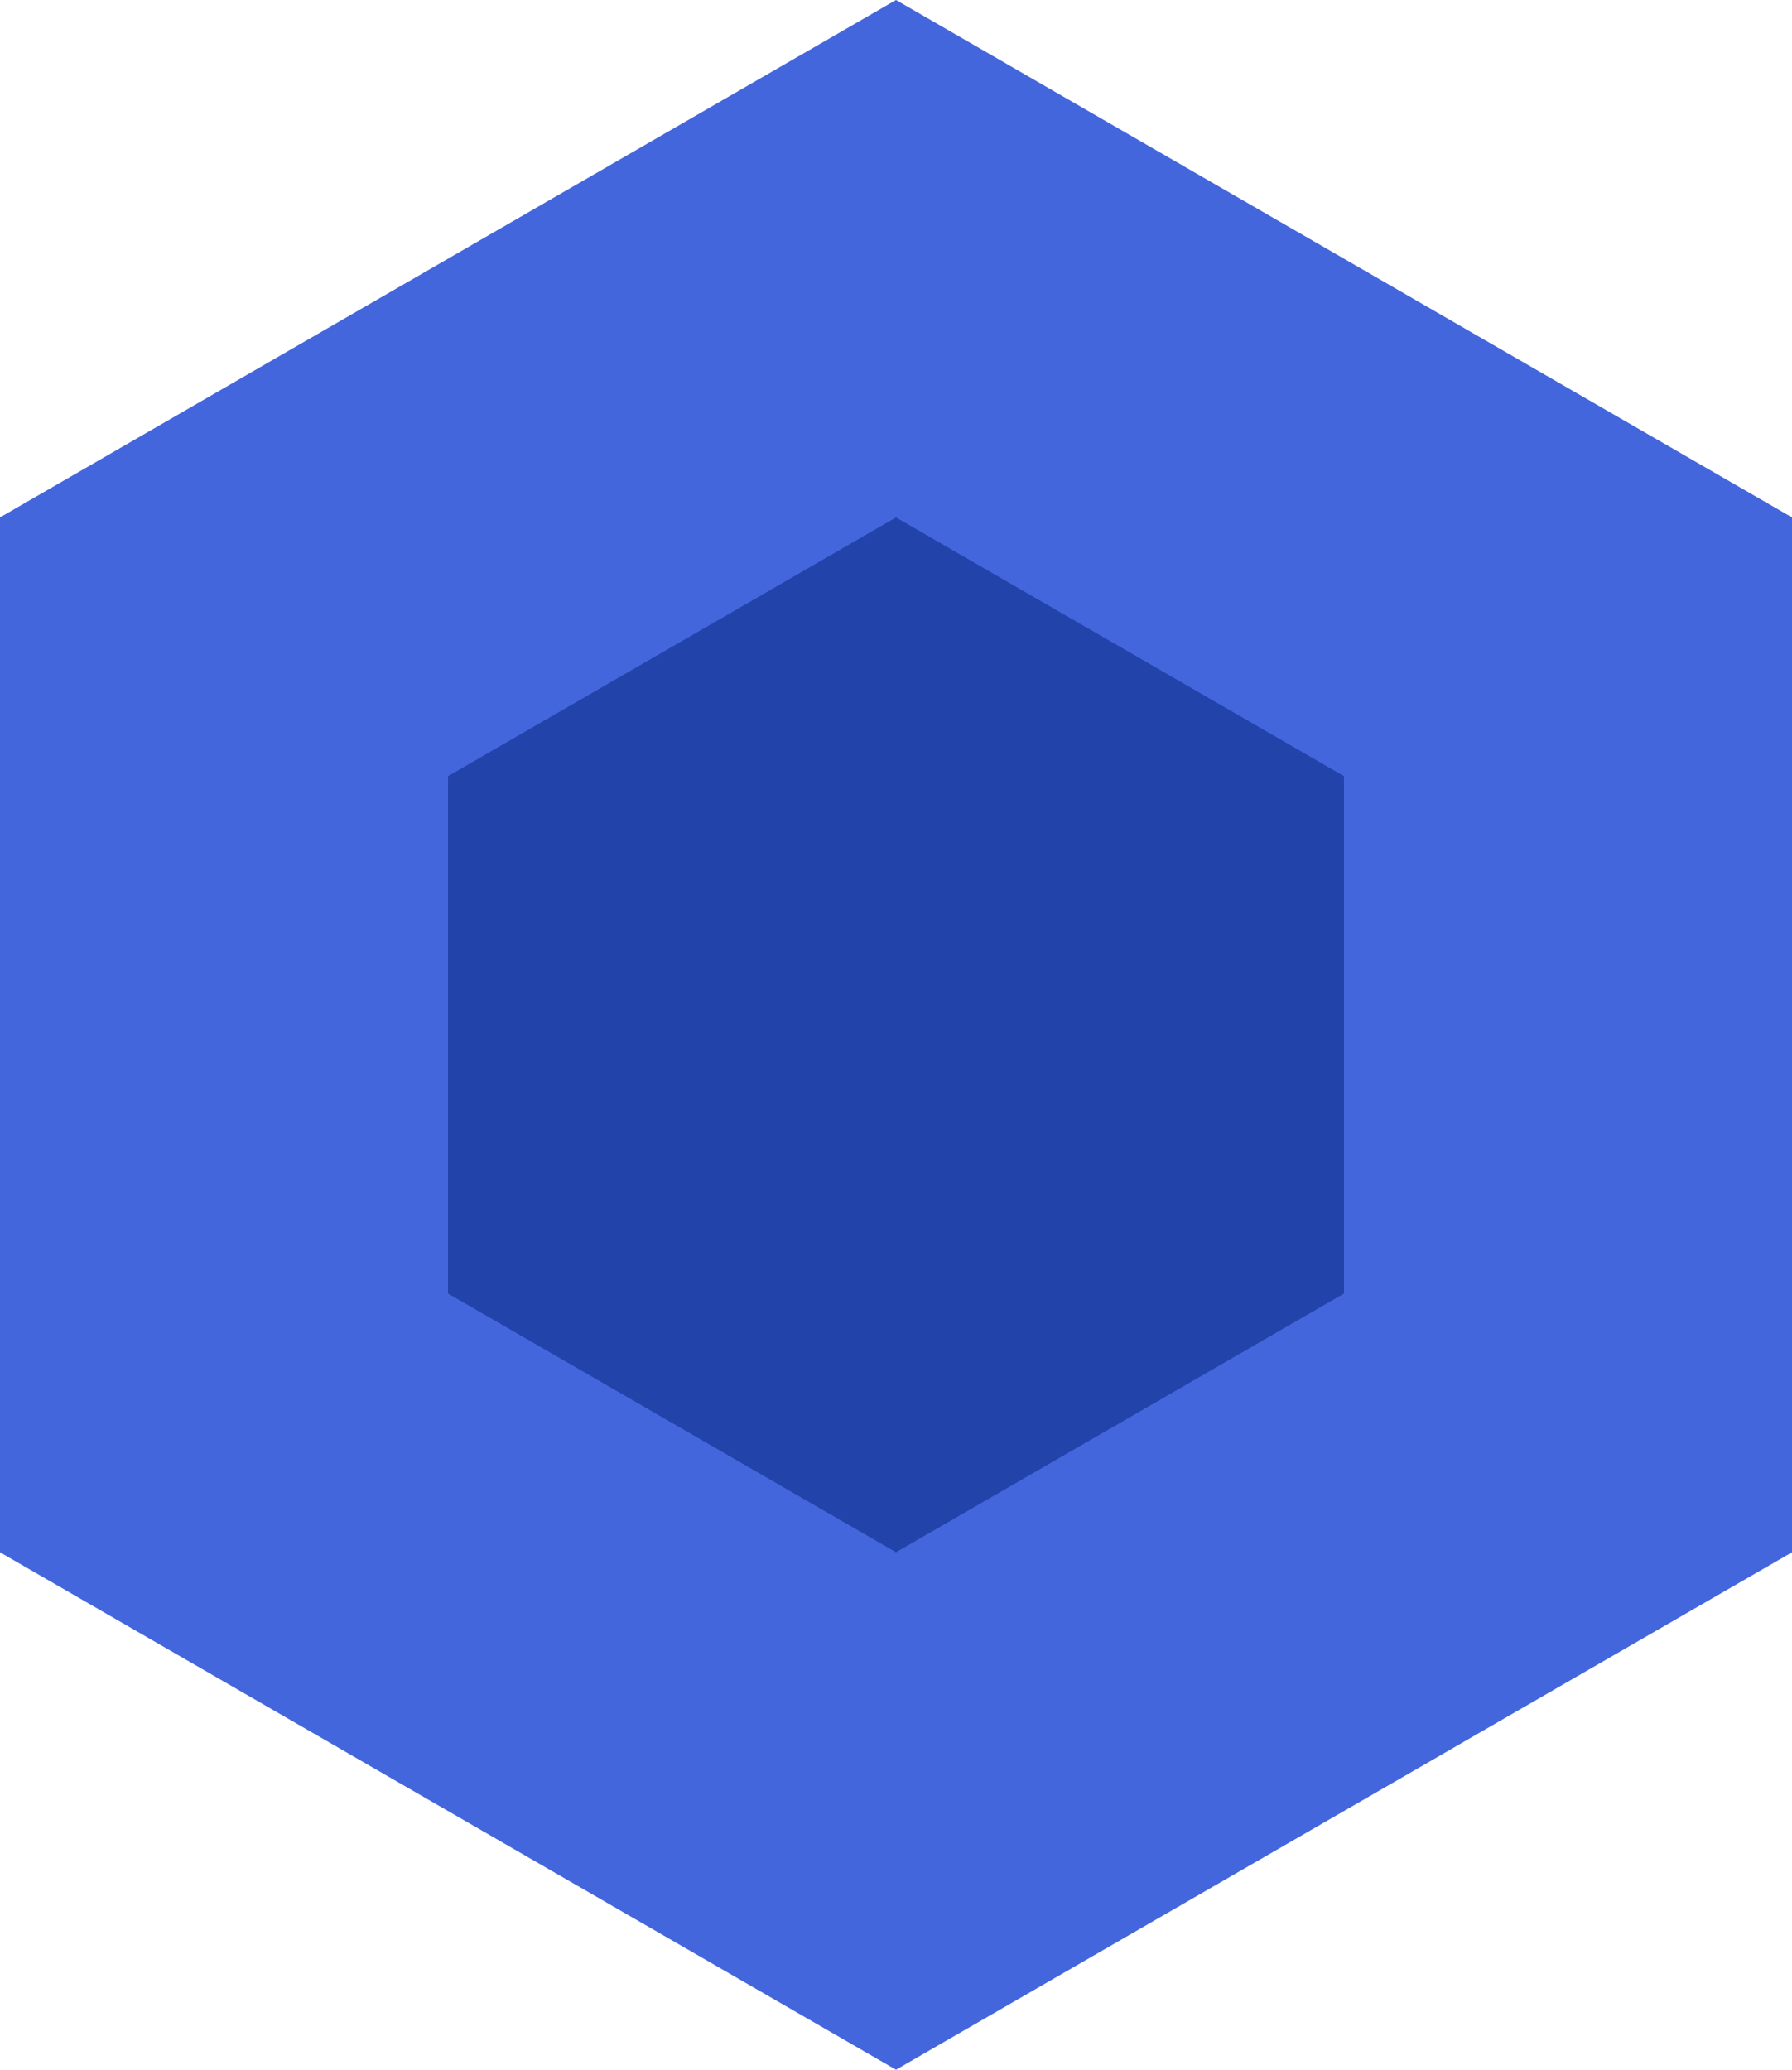 <svg version="1.1" xmlns="http://www.w3.org/2000/svg" width="97" height="112" viewbox="0 0 97 112"><path fill="#4466dd" d="M48.5 0L97 28L97 84L48.5 112L0 84L0 28Z"></path><path fill="#2244aa" d="M 48.5 28 L 72.75 42 L 72.75 70 L 48.5 84 L 24.25 70 L 24.25 42 Z"></path></svg>